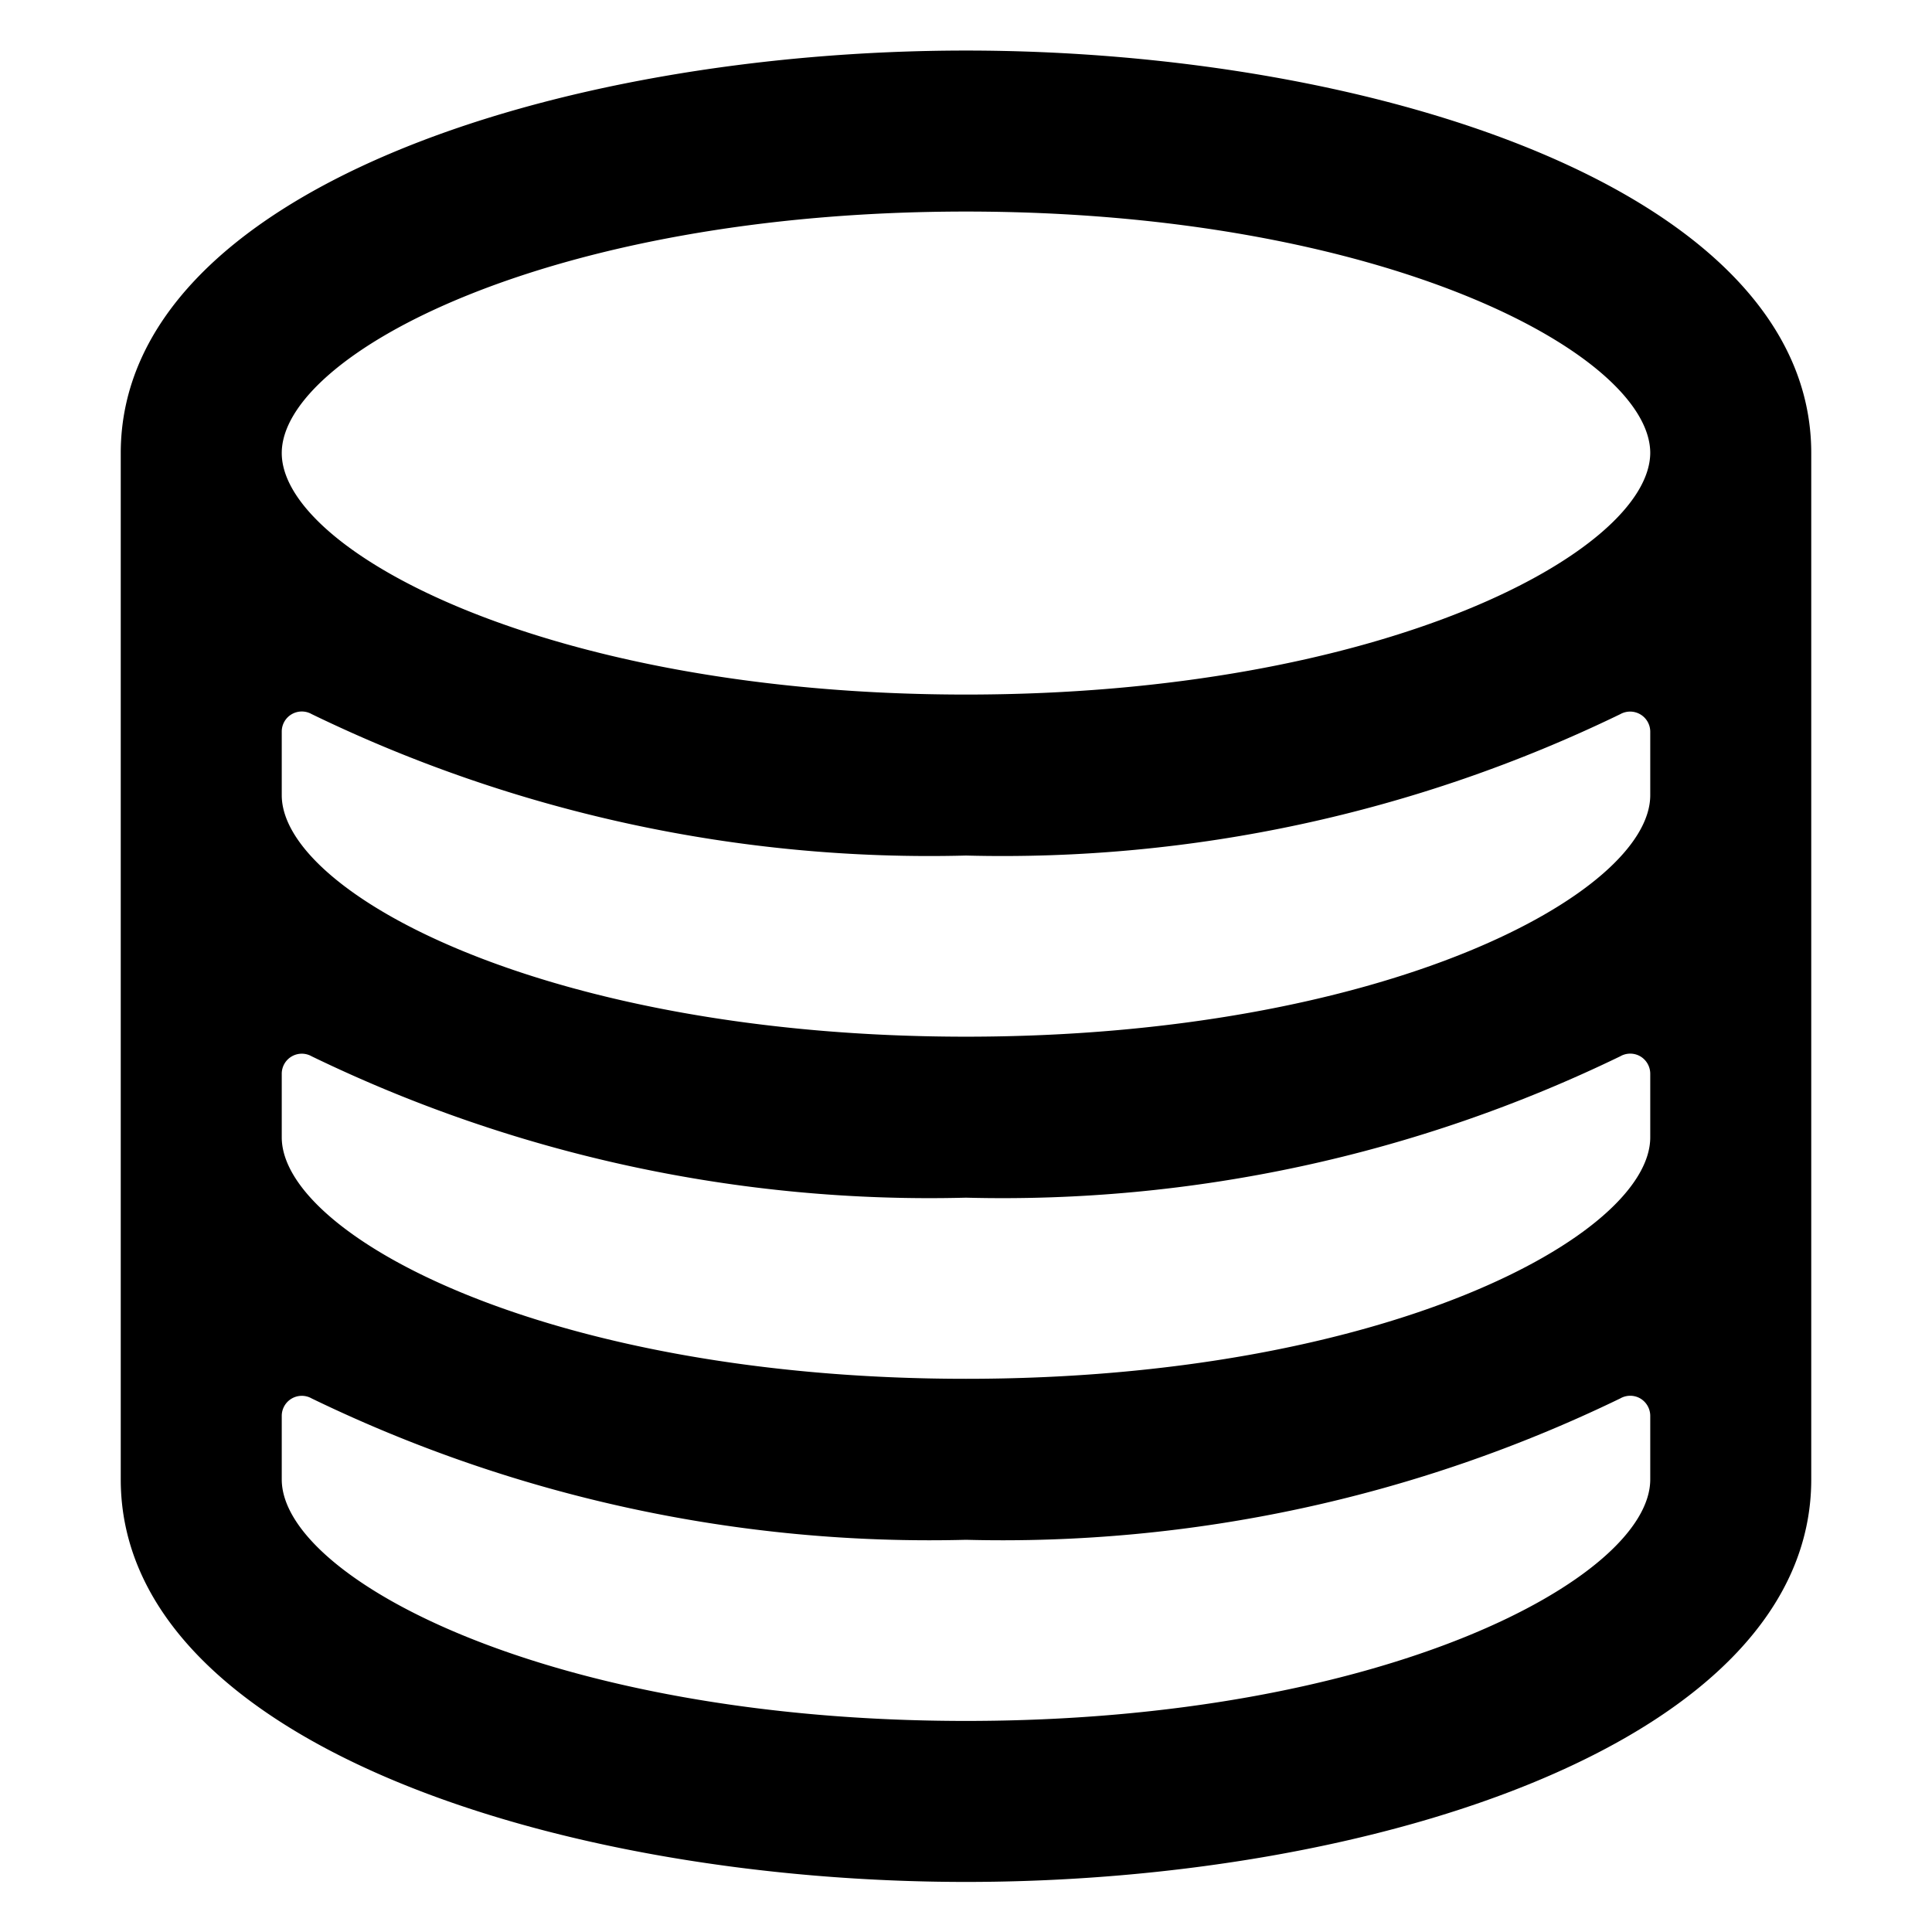 <svg xmlns="http://www.w3.org/2000/svg" viewBox="0 0 24 24"><title>database-2-alternate</title><path d="M12,.628C6.916.628,1.513,2.376,1.5,5.618l0,.01v12.75c0,3.248,5.409,5,10.5,5s10.5-1.752,10.5-5V5.628C22.5,2.38,17.091.628,12,.628Zm8.5,17.75c0,1.223-3.312,3-8.5,3s-8.5-1.777-8.5-3v-.789a.249.249,0,0,1,.372-.217A17.587,17.587,0,0,0,12,19.128a17.585,17.585,0,0,0,8.127-1.756.249.249,0,0,1,.249,0,.252.252,0,0,1,.124.215Zm0-4.25c0,1.223-3.312,3-8.5,3s-8.5-1.777-8.5-3v-.789a.249.249,0,0,1,.372-.217A17.587,17.587,0,0,0,12,14.878a17.585,17.585,0,0,0,8.127-1.756.249.249,0,0,1,.249,0,.252.252,0,0,1,.124.215Zm0-4.25c0,1.223-3.312,3-8.5,3s-8.5-1.777-8.5-3V9.089a.249.249,0,0,1,.372-.218A17.574,17.574,0,0,0,12,10.628a17.582,17.582,0,0,0,8.127-1.756.25.25,0,0,1,.373.218Zm0-4.25v0c-.011,1.224-3.319,3-8.5,3s-8.5-1.777-8.5-3,3.312-3,8.5-3,8.5,1.773,8.5,3Z"/></svg>